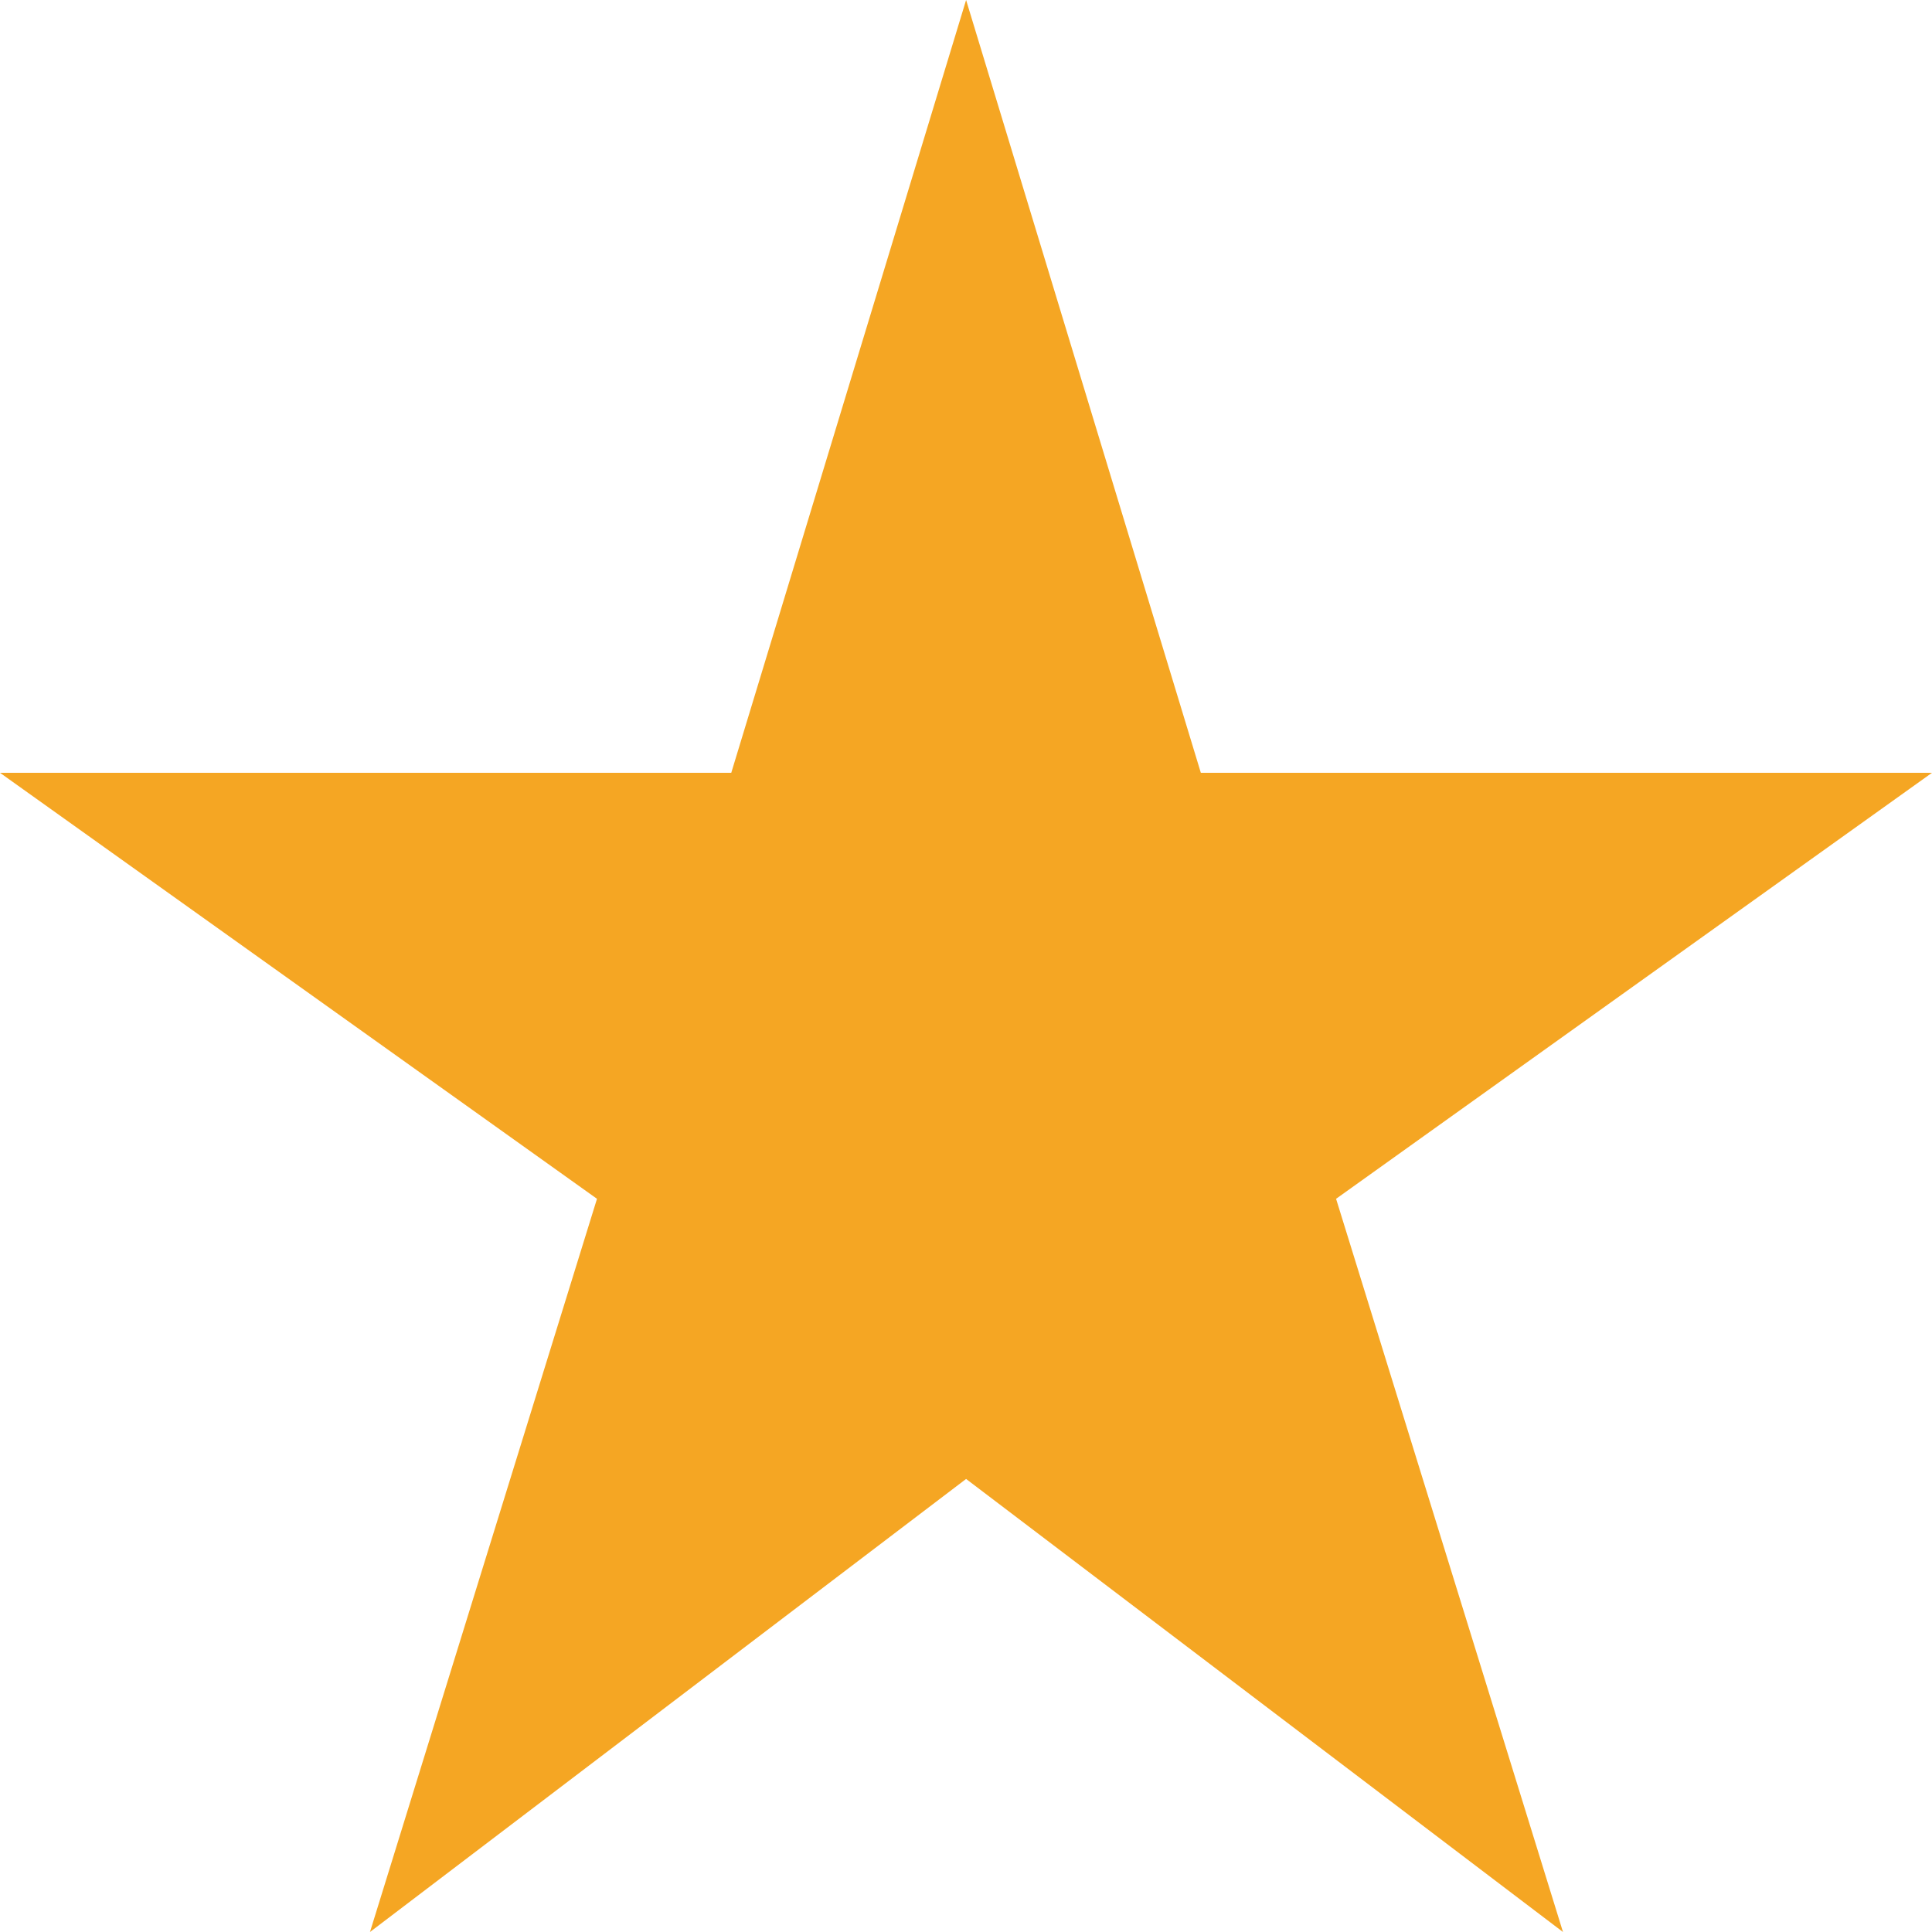 <svg width="20" height="20" viewBox="0 0 20 20" fill="none" xmlns="http://www.w3.org/2000/svg">
<path d="M12.431 8L10.001 -6.10352e-05L7.57 8H0L6.18 12.41L3.83 20L10.001 15.31L16.18 20L13.831 12.41L20 8H12.431Z" fill="#F5A623"/>
</svg>
